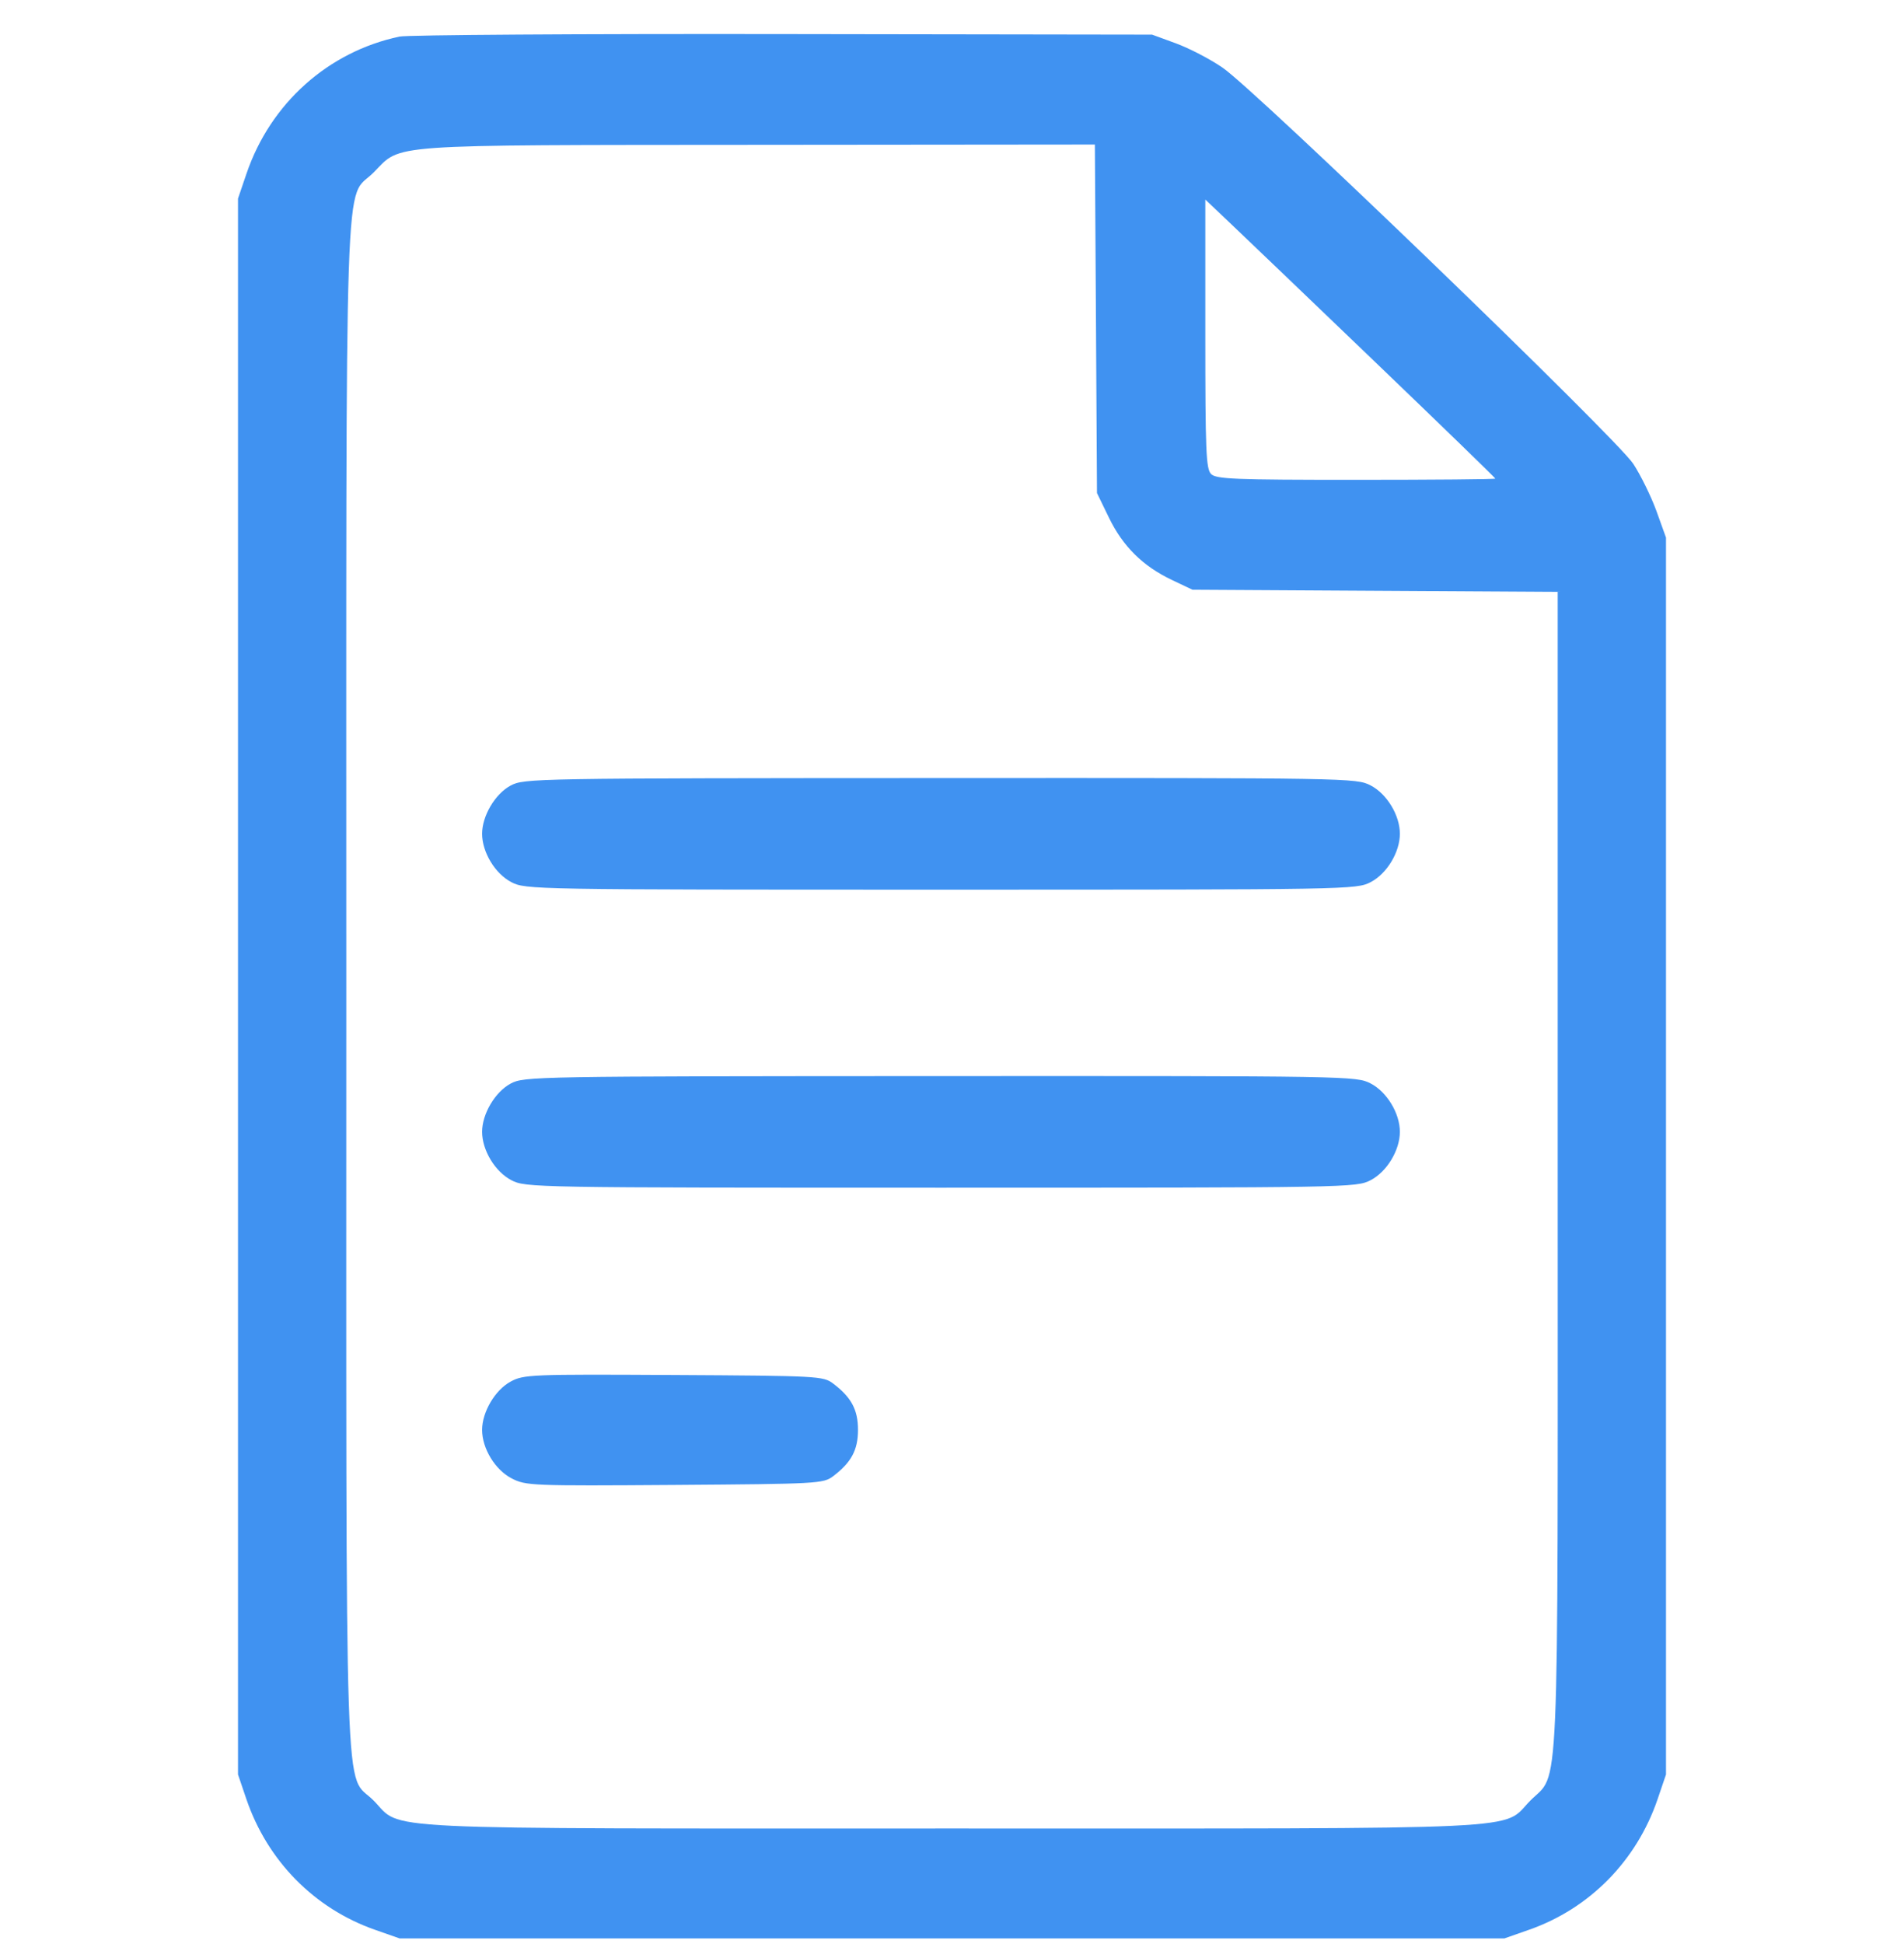 <svg width="48" height="49" viewBox="0 0 48 49" fill="none" xmlns="http://www.w3.org/2000/svg">
<path fill-rule="evenodd" clip-rule="evenodd" d="M10.072 0.922C8.273 1.302 6.817 2.605 6.214 4.377L6 5.005V24.865V44.726L6.211 45.346C6.741 46.902 7.925 48.105 9.453 48.64L10.072 48.857H24H37.928L38.547 48.64C40.075 48.105 41.259 46.902 41.789 45.346L42 44.726V29.138V13.55L41.76 12.883C41.627 12.516 41.364 11.98 41.175 11.691C40.754 11.047 31.665 2.281 30.818 1.703C30.504 1.488 29.976 1.214 29.645 1.093L29.044 0.873L19.743 0.859C14.627 0.851 10.276 0.88 10.072 0.922ZM27.629 8.035L27.655 12.427L27.957 13.049C28.308 13.772 28.81 14.269 29.542 14.617L30.062 14.864L34.666 14.891L39.27 14.918V29.5C39.27 45.878 39.324 44.629 38.578 45.386C37.834 46.14 38.934 46.087 24 46.087C9.066 46.087 10.165 46.14 9.422 45.386C8.669 44.622 8.73 46.436 8.73 24.865C8.73 3.29 8.669 5.109 9.423 4.343C10.135 3.621 9.607 3.659 19.115 3.651L27.602 3.643L27.629 8.035ZM34.666 9.123C36.333 10.723 37.697 12.046 37.697 12.063C37.697 12.08 36.117 12.094 34.187 12.094C31.119 12.094 30.658 12.076 30.531 11.947C30.404 11.818 30.386 11.366 30.386 8.415V5.03L31.01 5.622C31.354 5.948 32.999 7.523 34.666 9.123ZM12.873 19.8C12.482 20.01 12.154 20.564 12.154 21.015C12.154 21.481 12.482 22.022 12.892 22.235C13.252 22.421 13.417 22.424 23.722 22.424C34.028 22.424 34.193 22.421 34.553 22.235C34.963 22.022 35.291 21.481 35.291 21.015C35.291 20.549 34.963 20.008 34.553 19.796C34.193 19.61 34.032 19.607 23.703 19.611C13.447 19.615 13.211 19.619 12.873 19.8ZM12.873 27.312C12.482 27.522 12.154 28.076 12.154 28.527C12.154 28.993 12.482 29.534 12.892 29.747C13.252 29.933 13.417 29.936 23.722 29.936C34.028 29.936 34.193 29.933 34.553 29.747C34.963 29.534 35.291 28.993 35.291 28.527C35.291 28.061 34.963 27.52 34.553 27.308C34.193 27.122 34.032 27.119 23.703 27.123C13.447 27.127 13.211 27.131 12.873 27.312ZM12.873 34.823C12.482 35.034 12.154 35.589 12.154 36.04C12.154 36.509 12.482 37.047 12.898 37.262C13.257 37.448 13.396 37.453 17.008 37.428C20.619 37.402 20.756 37.395 21.003 37.208C21.462 36.86 21.63 36.547 21.63 36.04C21.63 35.532 21.462 35.219 21.003 34.872C20.756 34.684 20.624 34.677 16.983 34.657C13.38 34.637 13.204 34.644 12.873 34.823Z" fill="#4092F1"/>
</svg>
